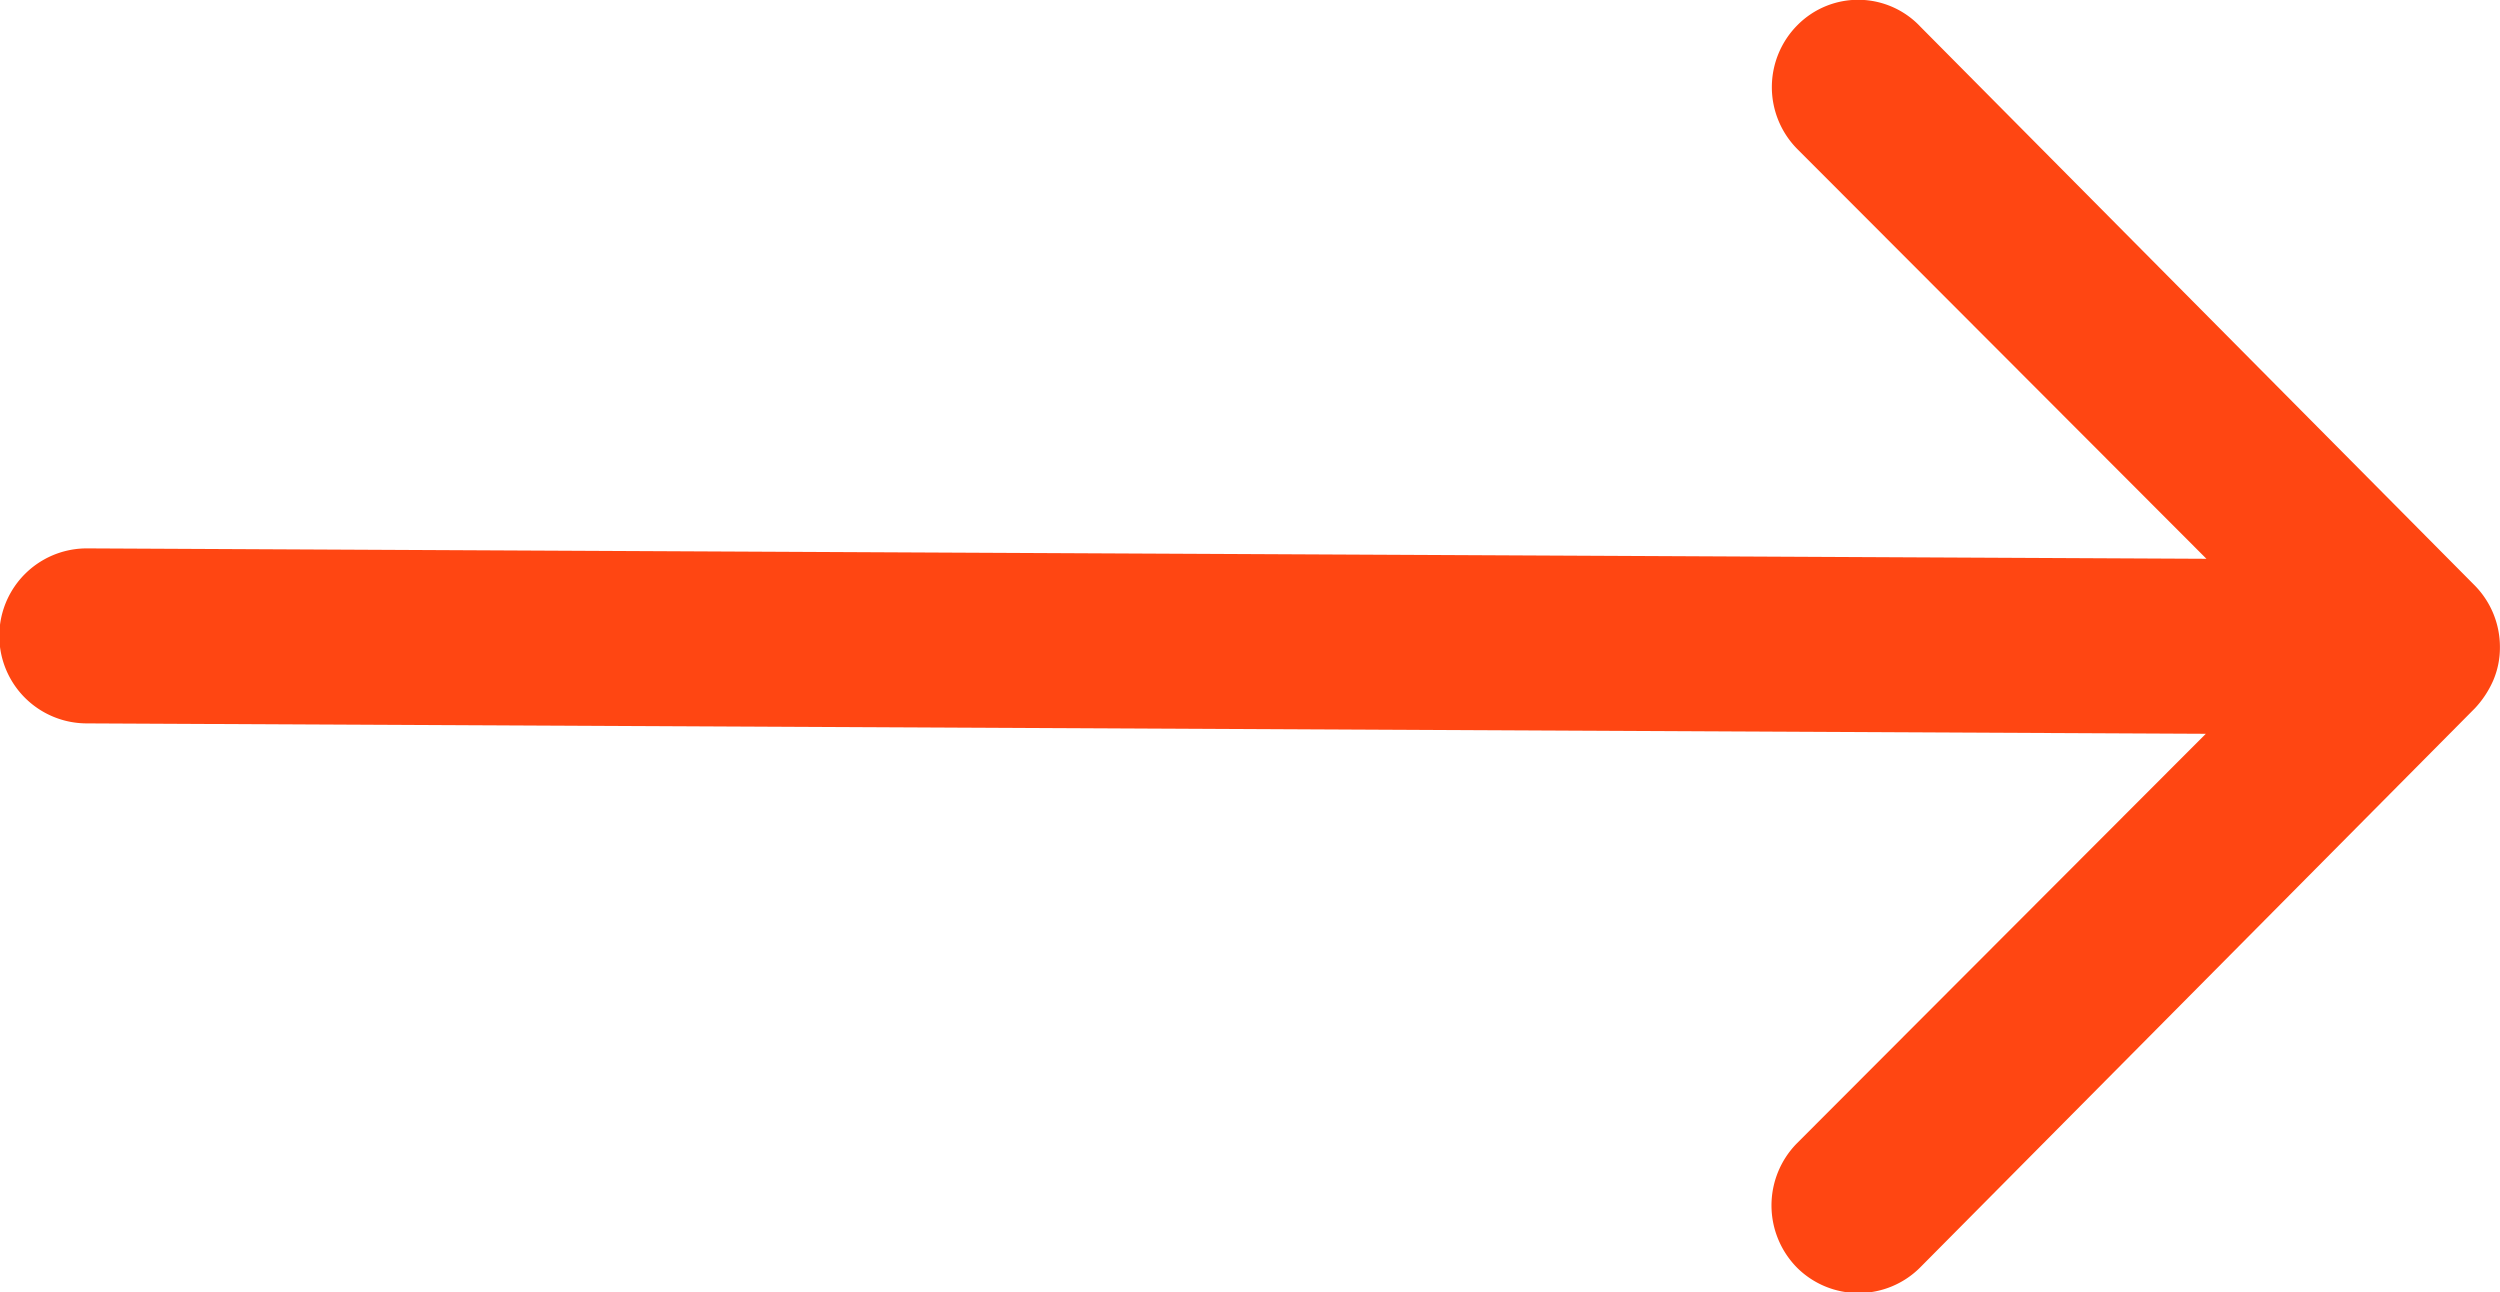 <svg xmlns="http://www.w3.org/2000/svg" width="32.199" height="16.646" viewBox="0 0 32.199 16.646">
  <path id="red-arrow-right" d="M23.791,11.57a1.133,1.133,0,0,0-.009,1.6l5.271,5.279-27.3-.134a1.127,1.127,0,0,0,0,2.254l27.292.134-5.271,5.279a1.141,1.141,0,0,0,.009,1.6,1.122,1.122,0,0,0,1.586-.009l7.143-7.2h0a1.266,1.266,0,0,0,.234-.355,1.076,1.076,0,0,0,.087-.433,1.13,1.13,0,0,0-.321-.789l-7.143-7.2A1.1,1.1,0,0,0,23.791,11.57Z" transform="translate(-0.635 -11.252)" fill="#ff4612"/>
</svg>
